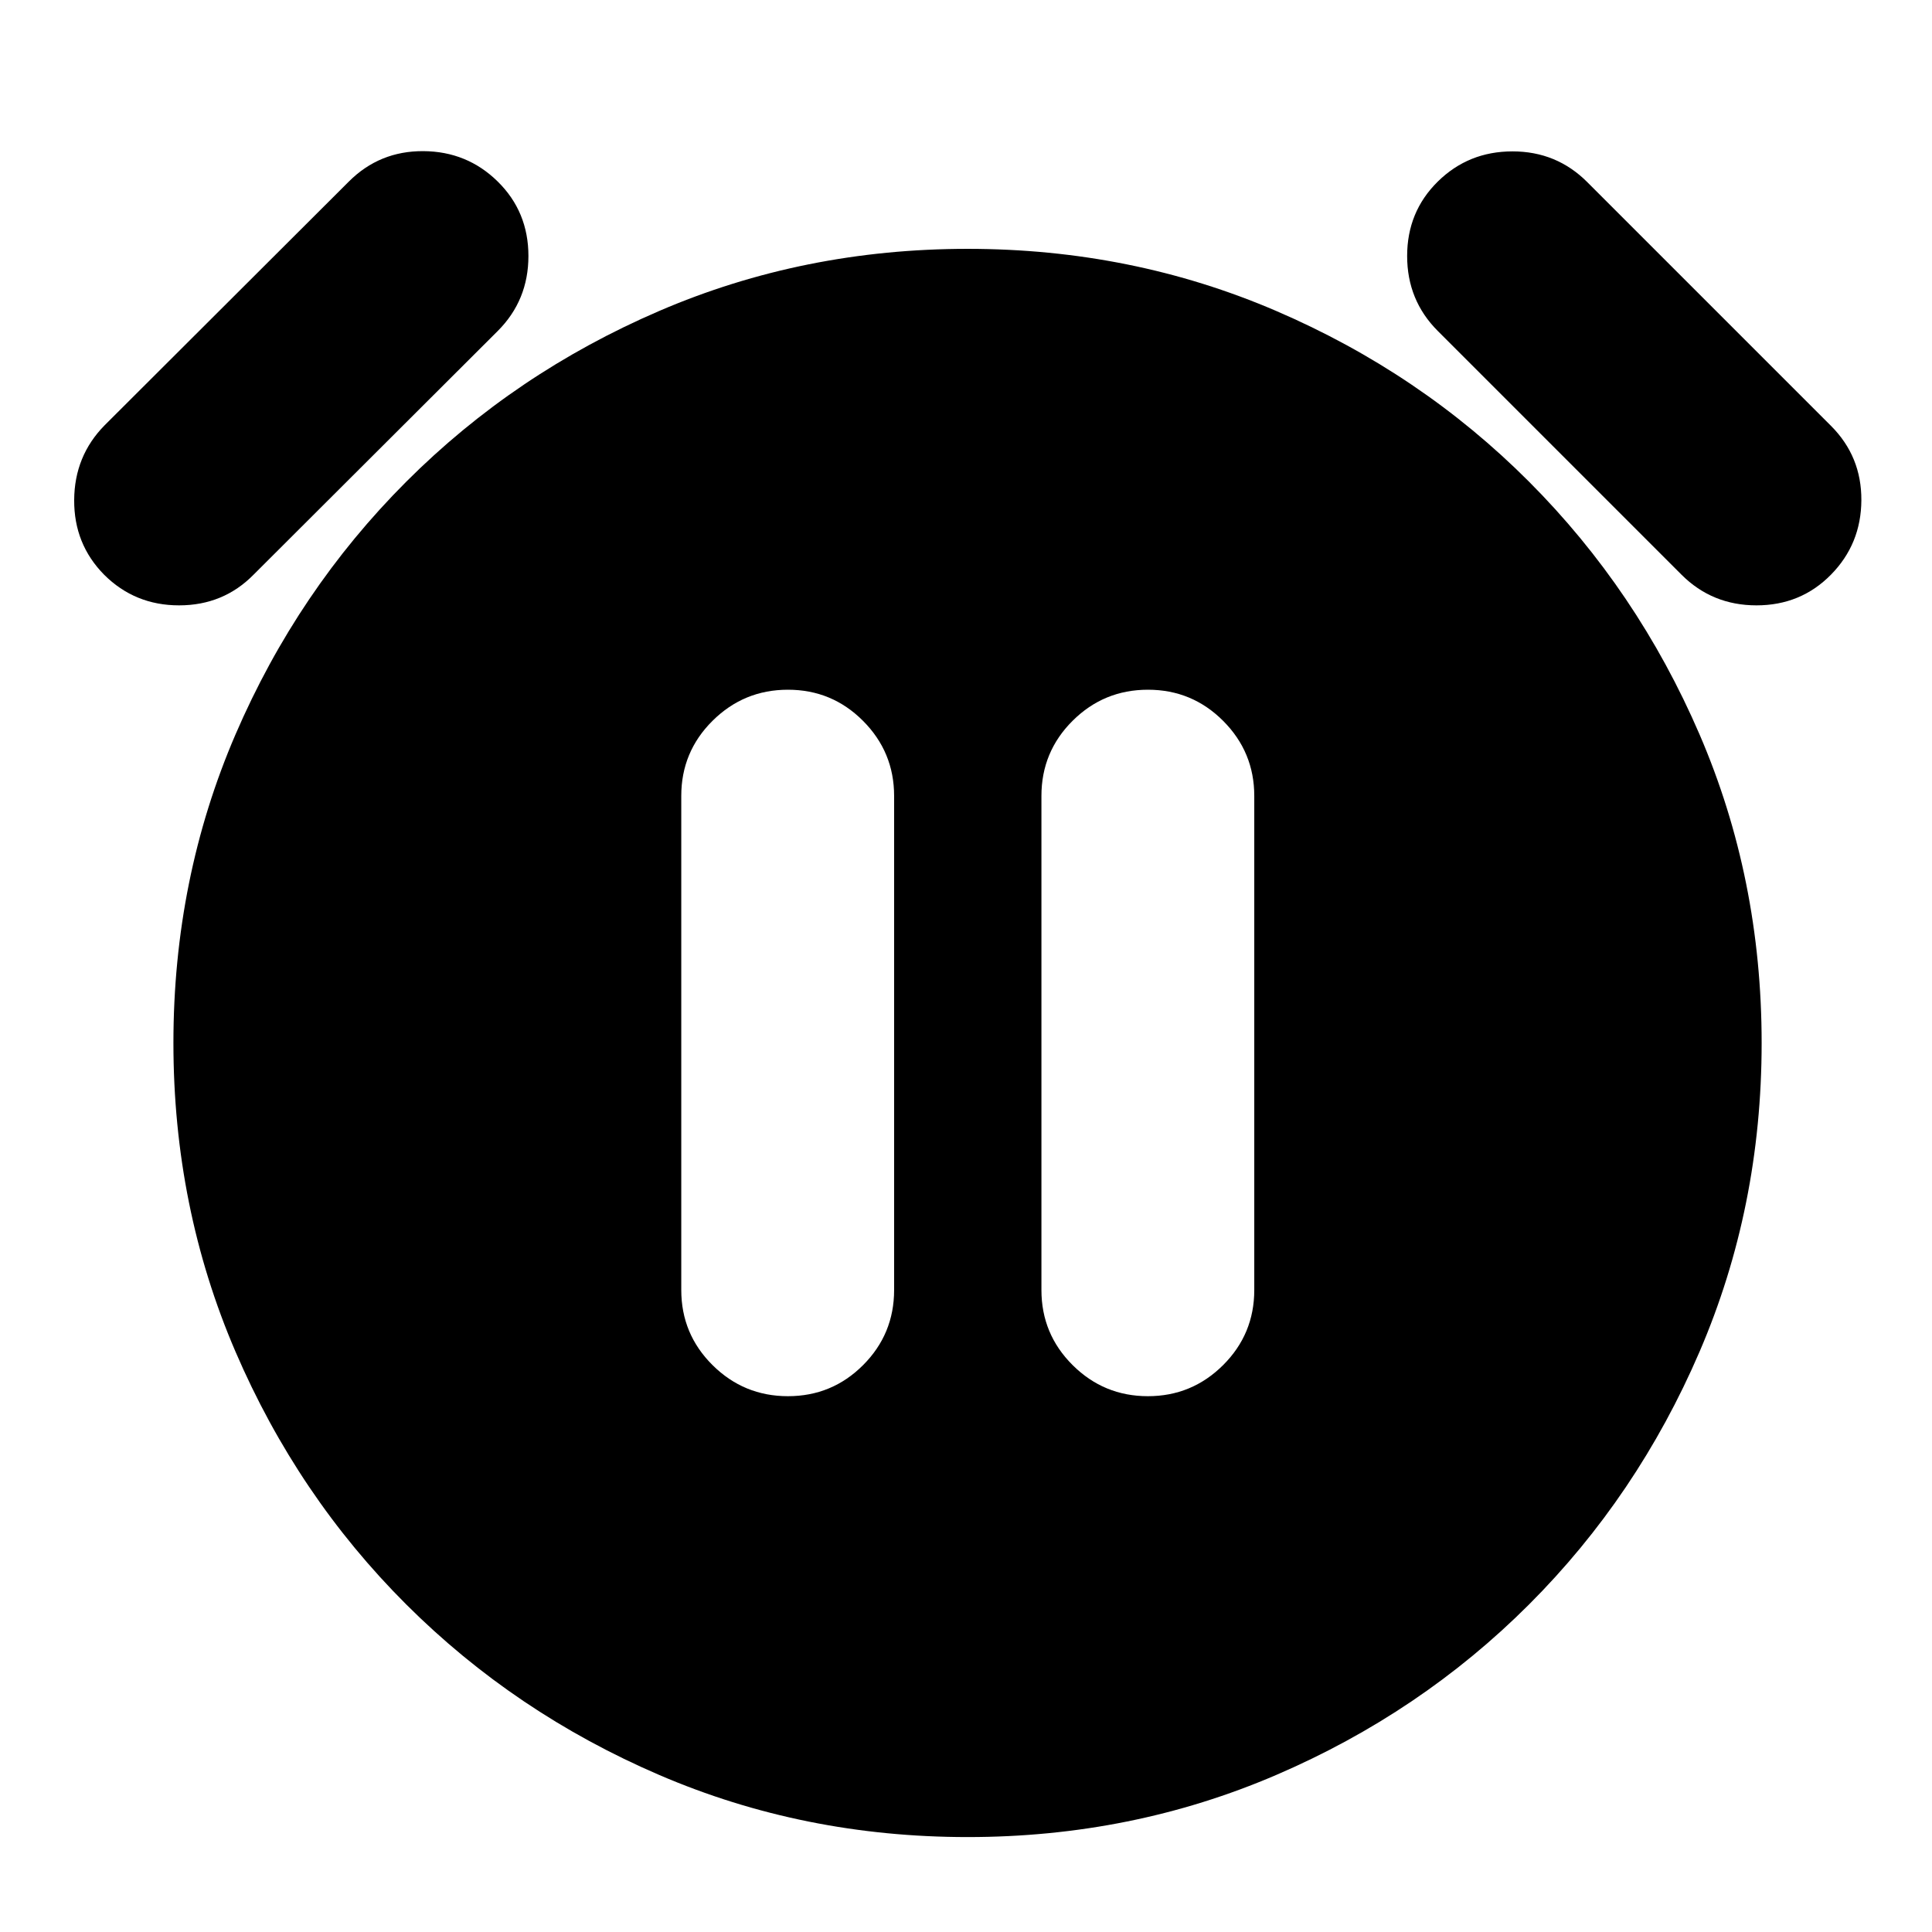 <svg xmlns="http://www.w3.org/2000/svg" height="24" viewBox="0 -960 960 960" width="24"><path d="M391.52-266.24q21.91 0 37.33-15.43 15.43-15.43 15.43-37.33v-245.52q0-21.78-15.43-37.27-15.42-15.49-37.33-15.49-21.9 0-37.45 15.43-15.55 15.42-15.55 37.33V-319q0 21.9 15.55 37.33t37.45 15.43Zm178.86 0q21.86 0 37.36-15.43t15.5-37.33v-245.52q0-21.78-15.45-37.27-15.45-15.49-37.38-15.49-21.93 0-37.43 15.43-15.5 15.42-15.5 37.33V-319q0 21.9 15.52 37.33t37.38 15.43ZM480.82-47.17q-81.54 0-153.25-30.86-71.72-30.86-125.7-84.72-53.98-53.86-84.84-125.58-30.86-71.71-30.86-153.43 0-81.72 30.86-153.32 30.86-71.59 84.84-125.57 53.98-53.98 125.7-84.84 71.71-30.86 153.25-30.86 81.55 0 153.32 30.86t125.63 84.84q53.86 53.98 84.72 125.57 30.86 71.6 30.86 153.32t-30.86 153.43q-30.86 71.72-84.72 125.58T634.14-78.03q-71.77 30.86-153.32 30.86ZM51.74-674.43q-15-15.2-14.88-37.1.12-21.9 15.12-37.14l121.35-121.11q15.24-15.24 37-15.12 21.76.12 37 15.12 15.24 15 15.24 36.99 0 22-15.24 37.25L125.98-674.43q-15 15.23-37 15.23-21.99 0-37.24-15.23Zm858.04 0q-15 15.23-36.99 15.23-22 0-37.25-15.23L714.43-795.54q-15.23-15.25-15.23-37.25 0-21.99 15.23-36.99 15.24-15 37.12-15 21.88 0 37.12 15.24l121.11 121.11q15.24 15.23 15.12 37-.12 21.76-15.12 37Z"/></svg>